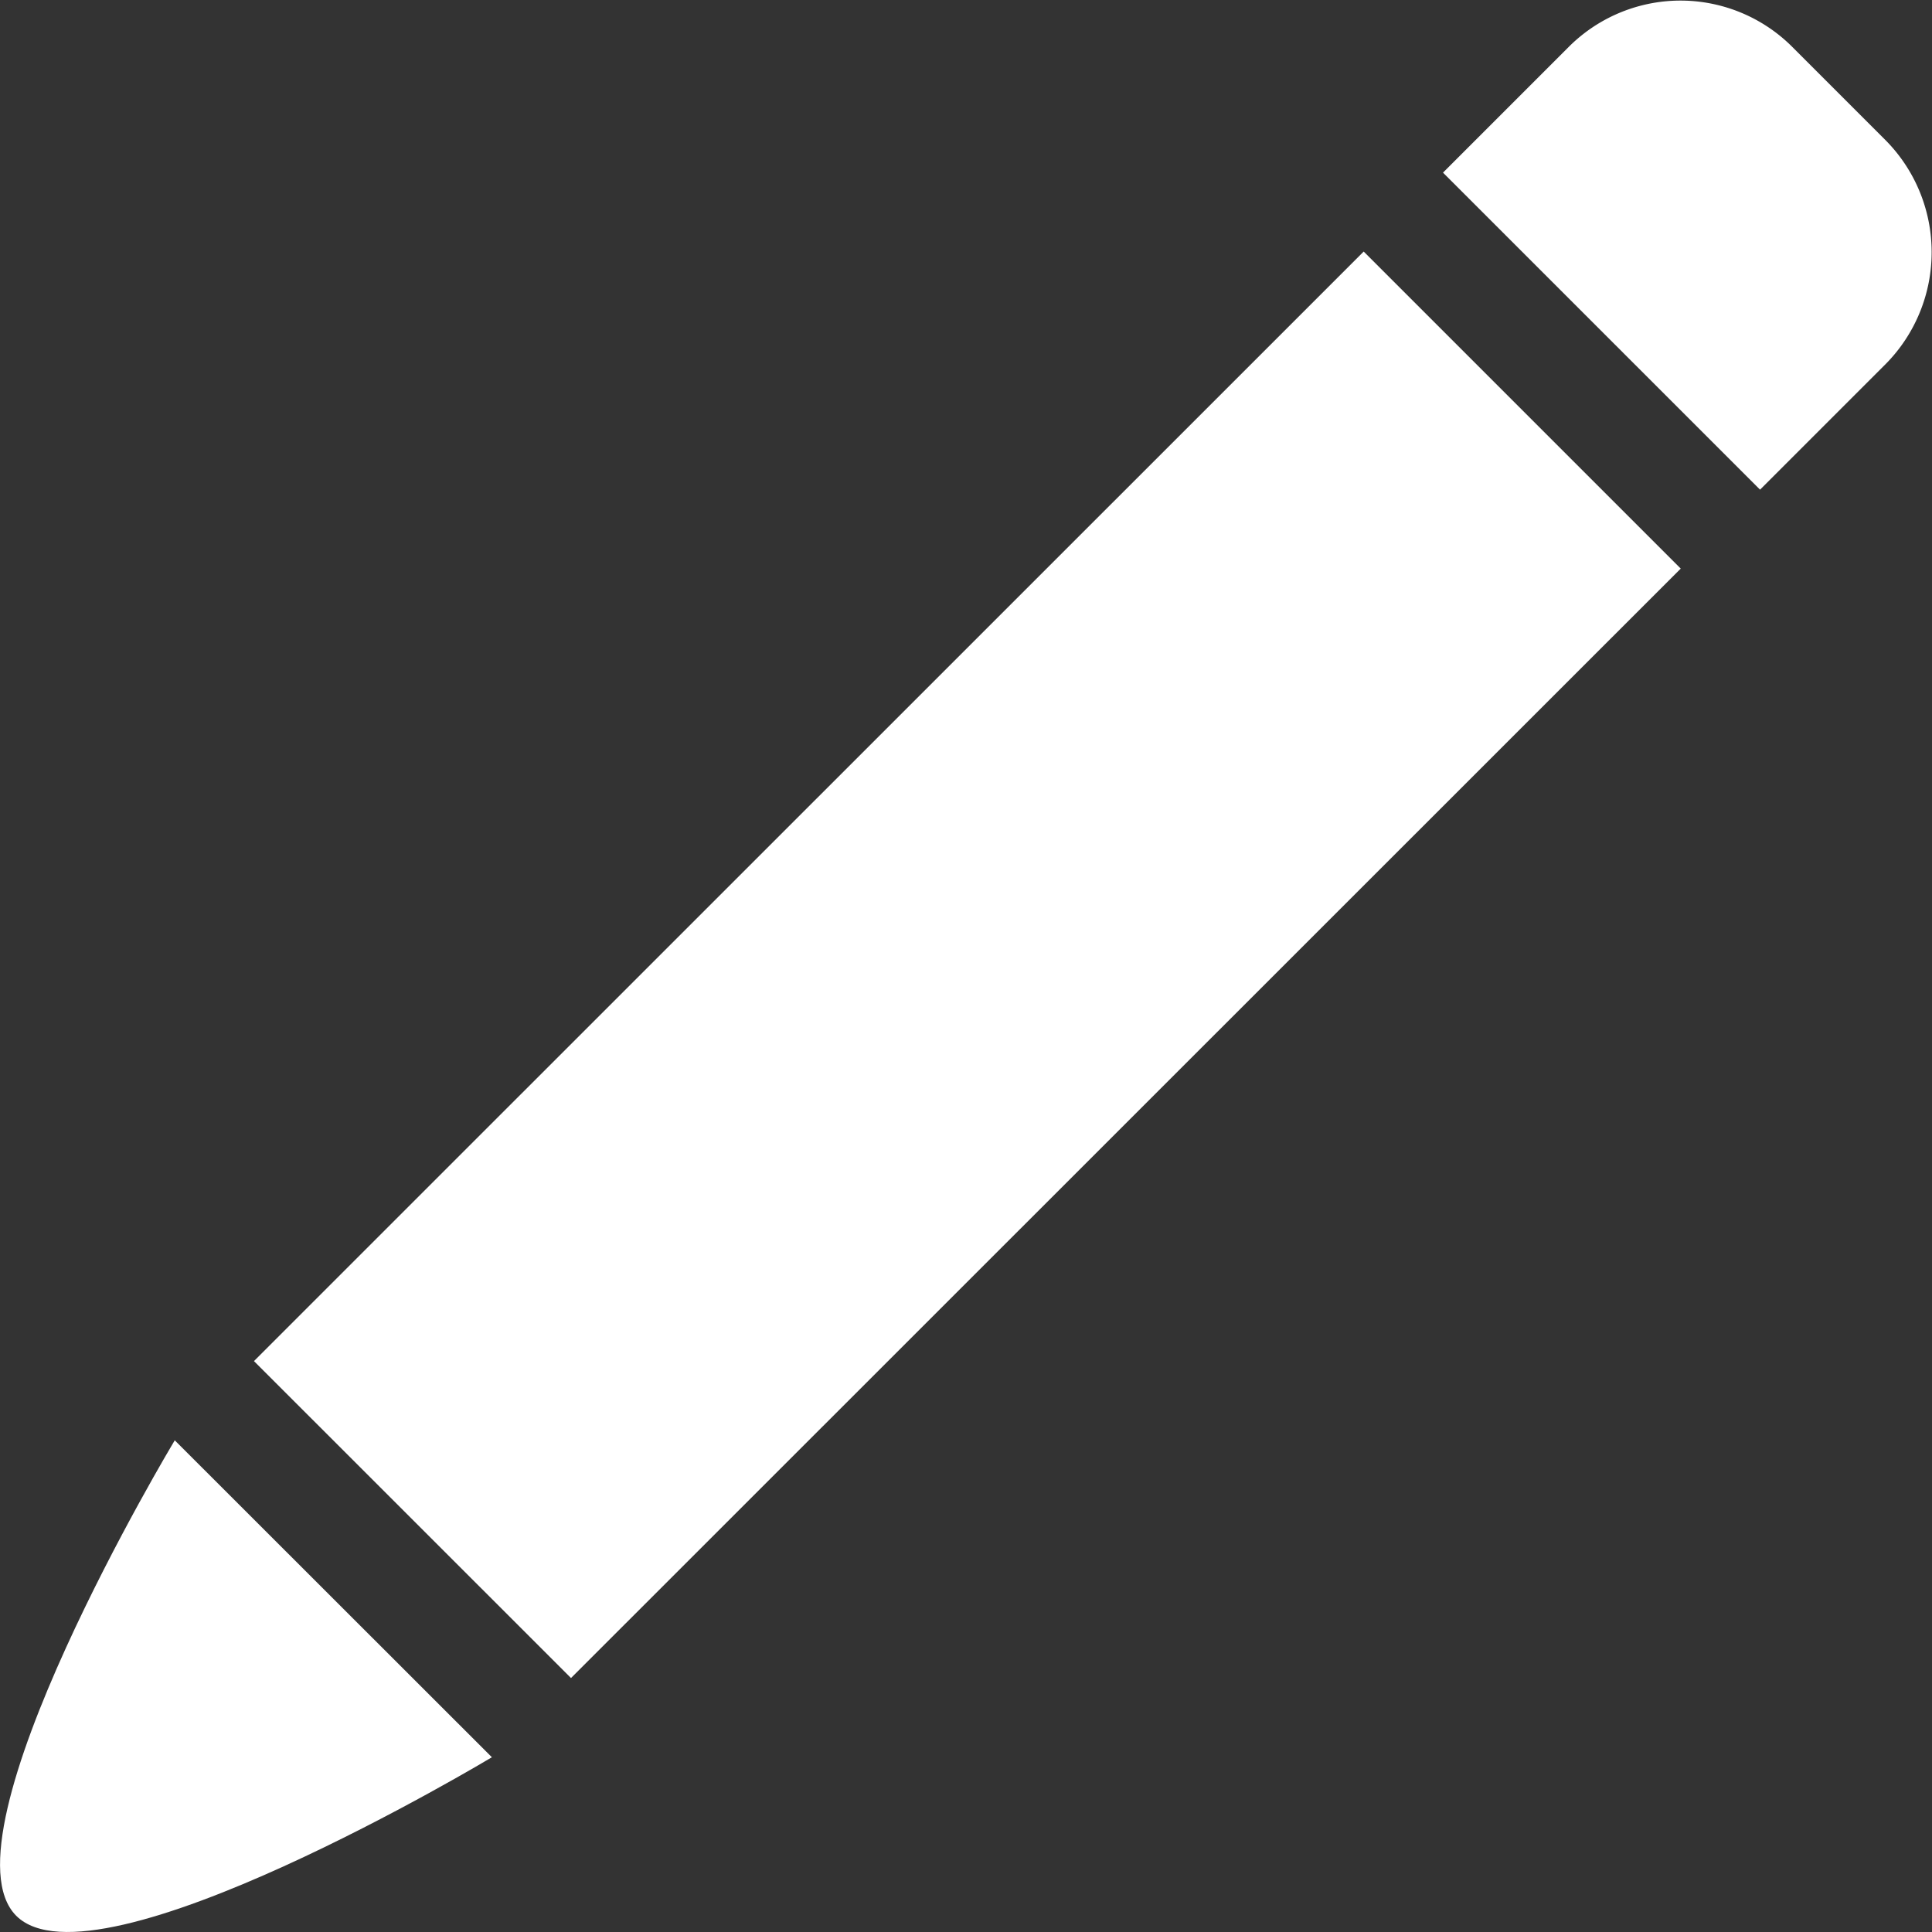 <svg xmlns="http://www.w3.org/2000/svg" viewBox="2583.898 1742 20 20">
  <rect x="2583.898" y="1742" width="20" height="20" fill="#333333" stroke="none"/>
  <defs>
    <style>
      .cls-1 {
        fill: #fff;
        fill-rule: evenodd;
      }
    </style>
  </defs>
  <g id="noun_81573_cc" transform="translate(2582 1740.087)">
    <g id="Group_361" data-name="Group 361" transform="translate(1.898 1.913)">
      <g id="Group_360" data-name="Group 360">
        <path id="Path_242" data-name="Path 242" class="cls-1" d="M3.5,14.986,14.988,3.5l3.282,3.282L6.782,18.267Z" transform="translate(-0.871 -0.896)"/>
        <path id="Path_243" data-name="Path 243" class="cls-1" d="M11,3.7l1.3-1.3a1.636,1.636,0,0,1,2.325.008l.949.949a1.647,1.647,0,0,1,.008,2.325l-1.3,1.3Z" transform="translate(3.938 -1.913)"/>
        <path id="Path_244" data-name="Path 244" class="cls-1" d="M3.707,11s-2.462,4.1-1.641,4.922,4.924-1.641,4.924-1.641Z" transform="translate(-1.898 3.91)"/>
      </g>
    </g>
  </g>
</svg>
